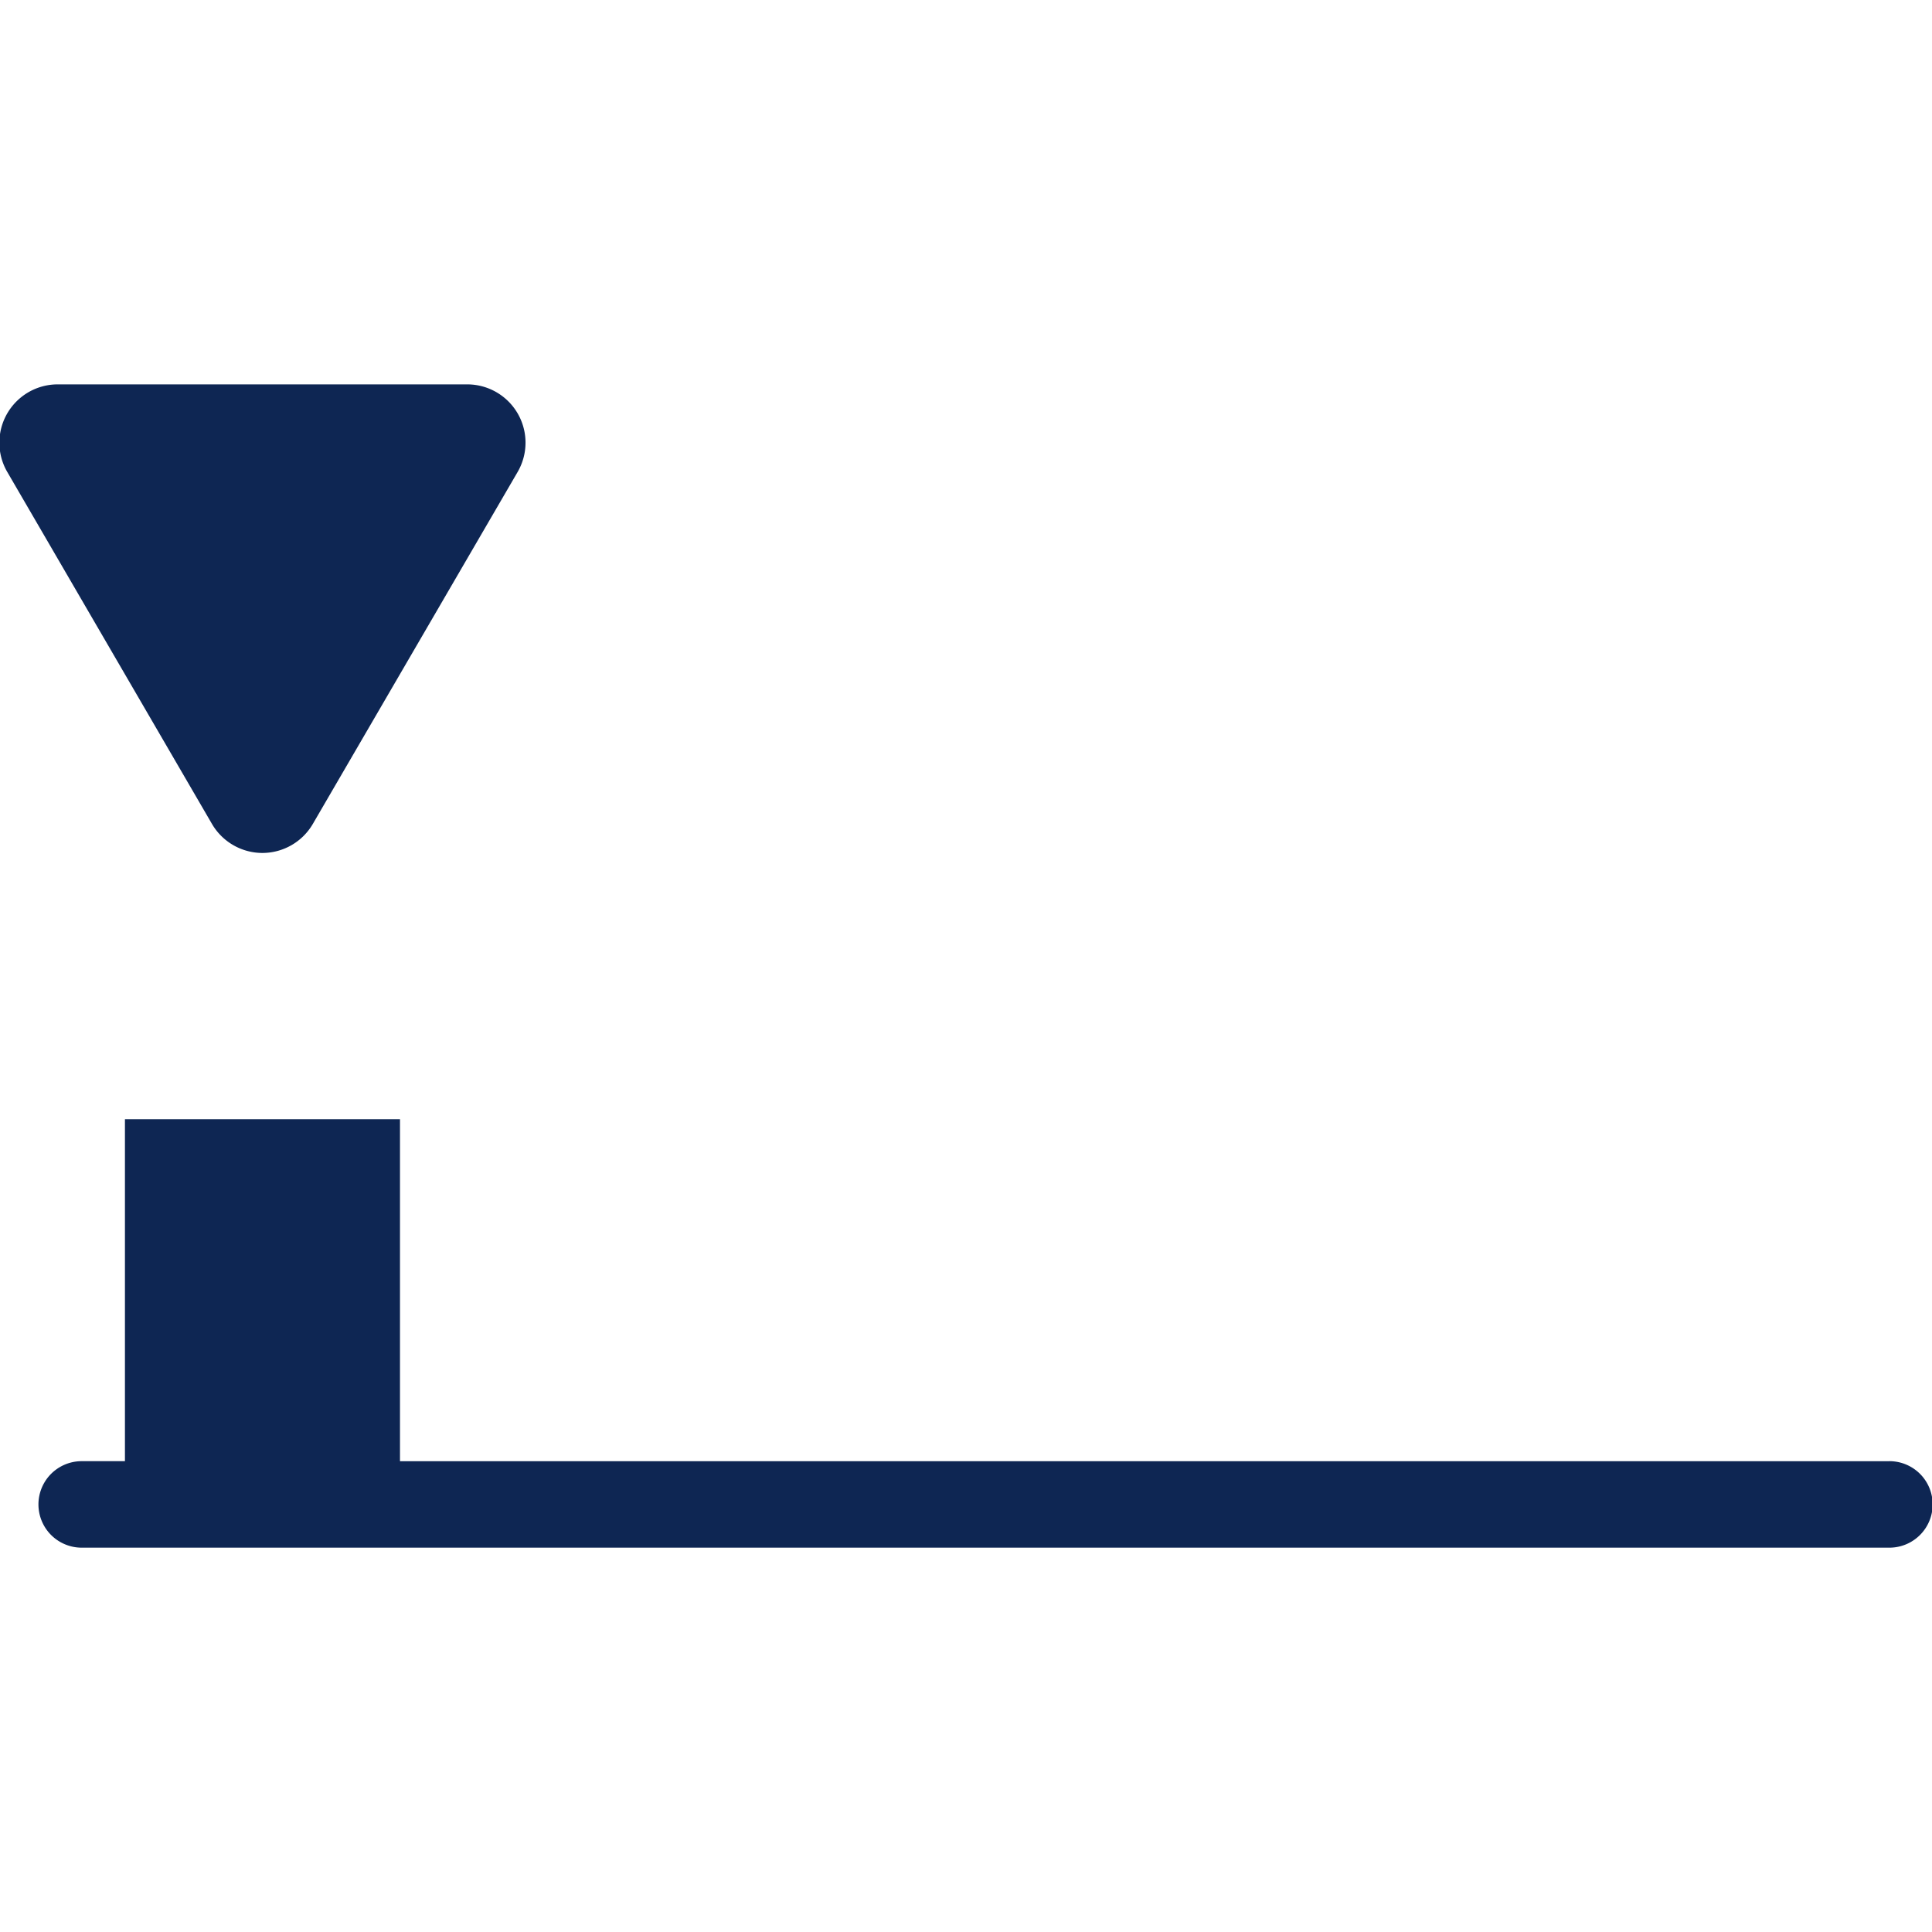 <svg id="Layer_1" data-name="Layer 1" xmlns="http://www.w3.org/2000/svg" viewBox="0 0 44.674 44.674">
  <defs>
    <style>
      .cls-1 {
        fill: #0e2653;
      }
    </style>
  </defs>
  <title>Level 1_v3</title>
  <g>
    <path class="cls-1" d="M6.068,19.723a1.351,1.351,0,0,0,1.165-.67L11.97,10.912a1.348,1.348,0,0,0-1.166-2.024H1.333a1.348,1.348,0,0,0-1.165,2.025l4.734,8.14A1.352,1.352,0,0,0,6.068,19.723Z"/>
    <path class="cls-1" d="M43.689,33.788H9.249V25.88h-6.36v7.907h-1a1,1,0,1,0,0,2H43.689a1,1,0,0,0,0-2Z"/>
  </g>
</svg>
